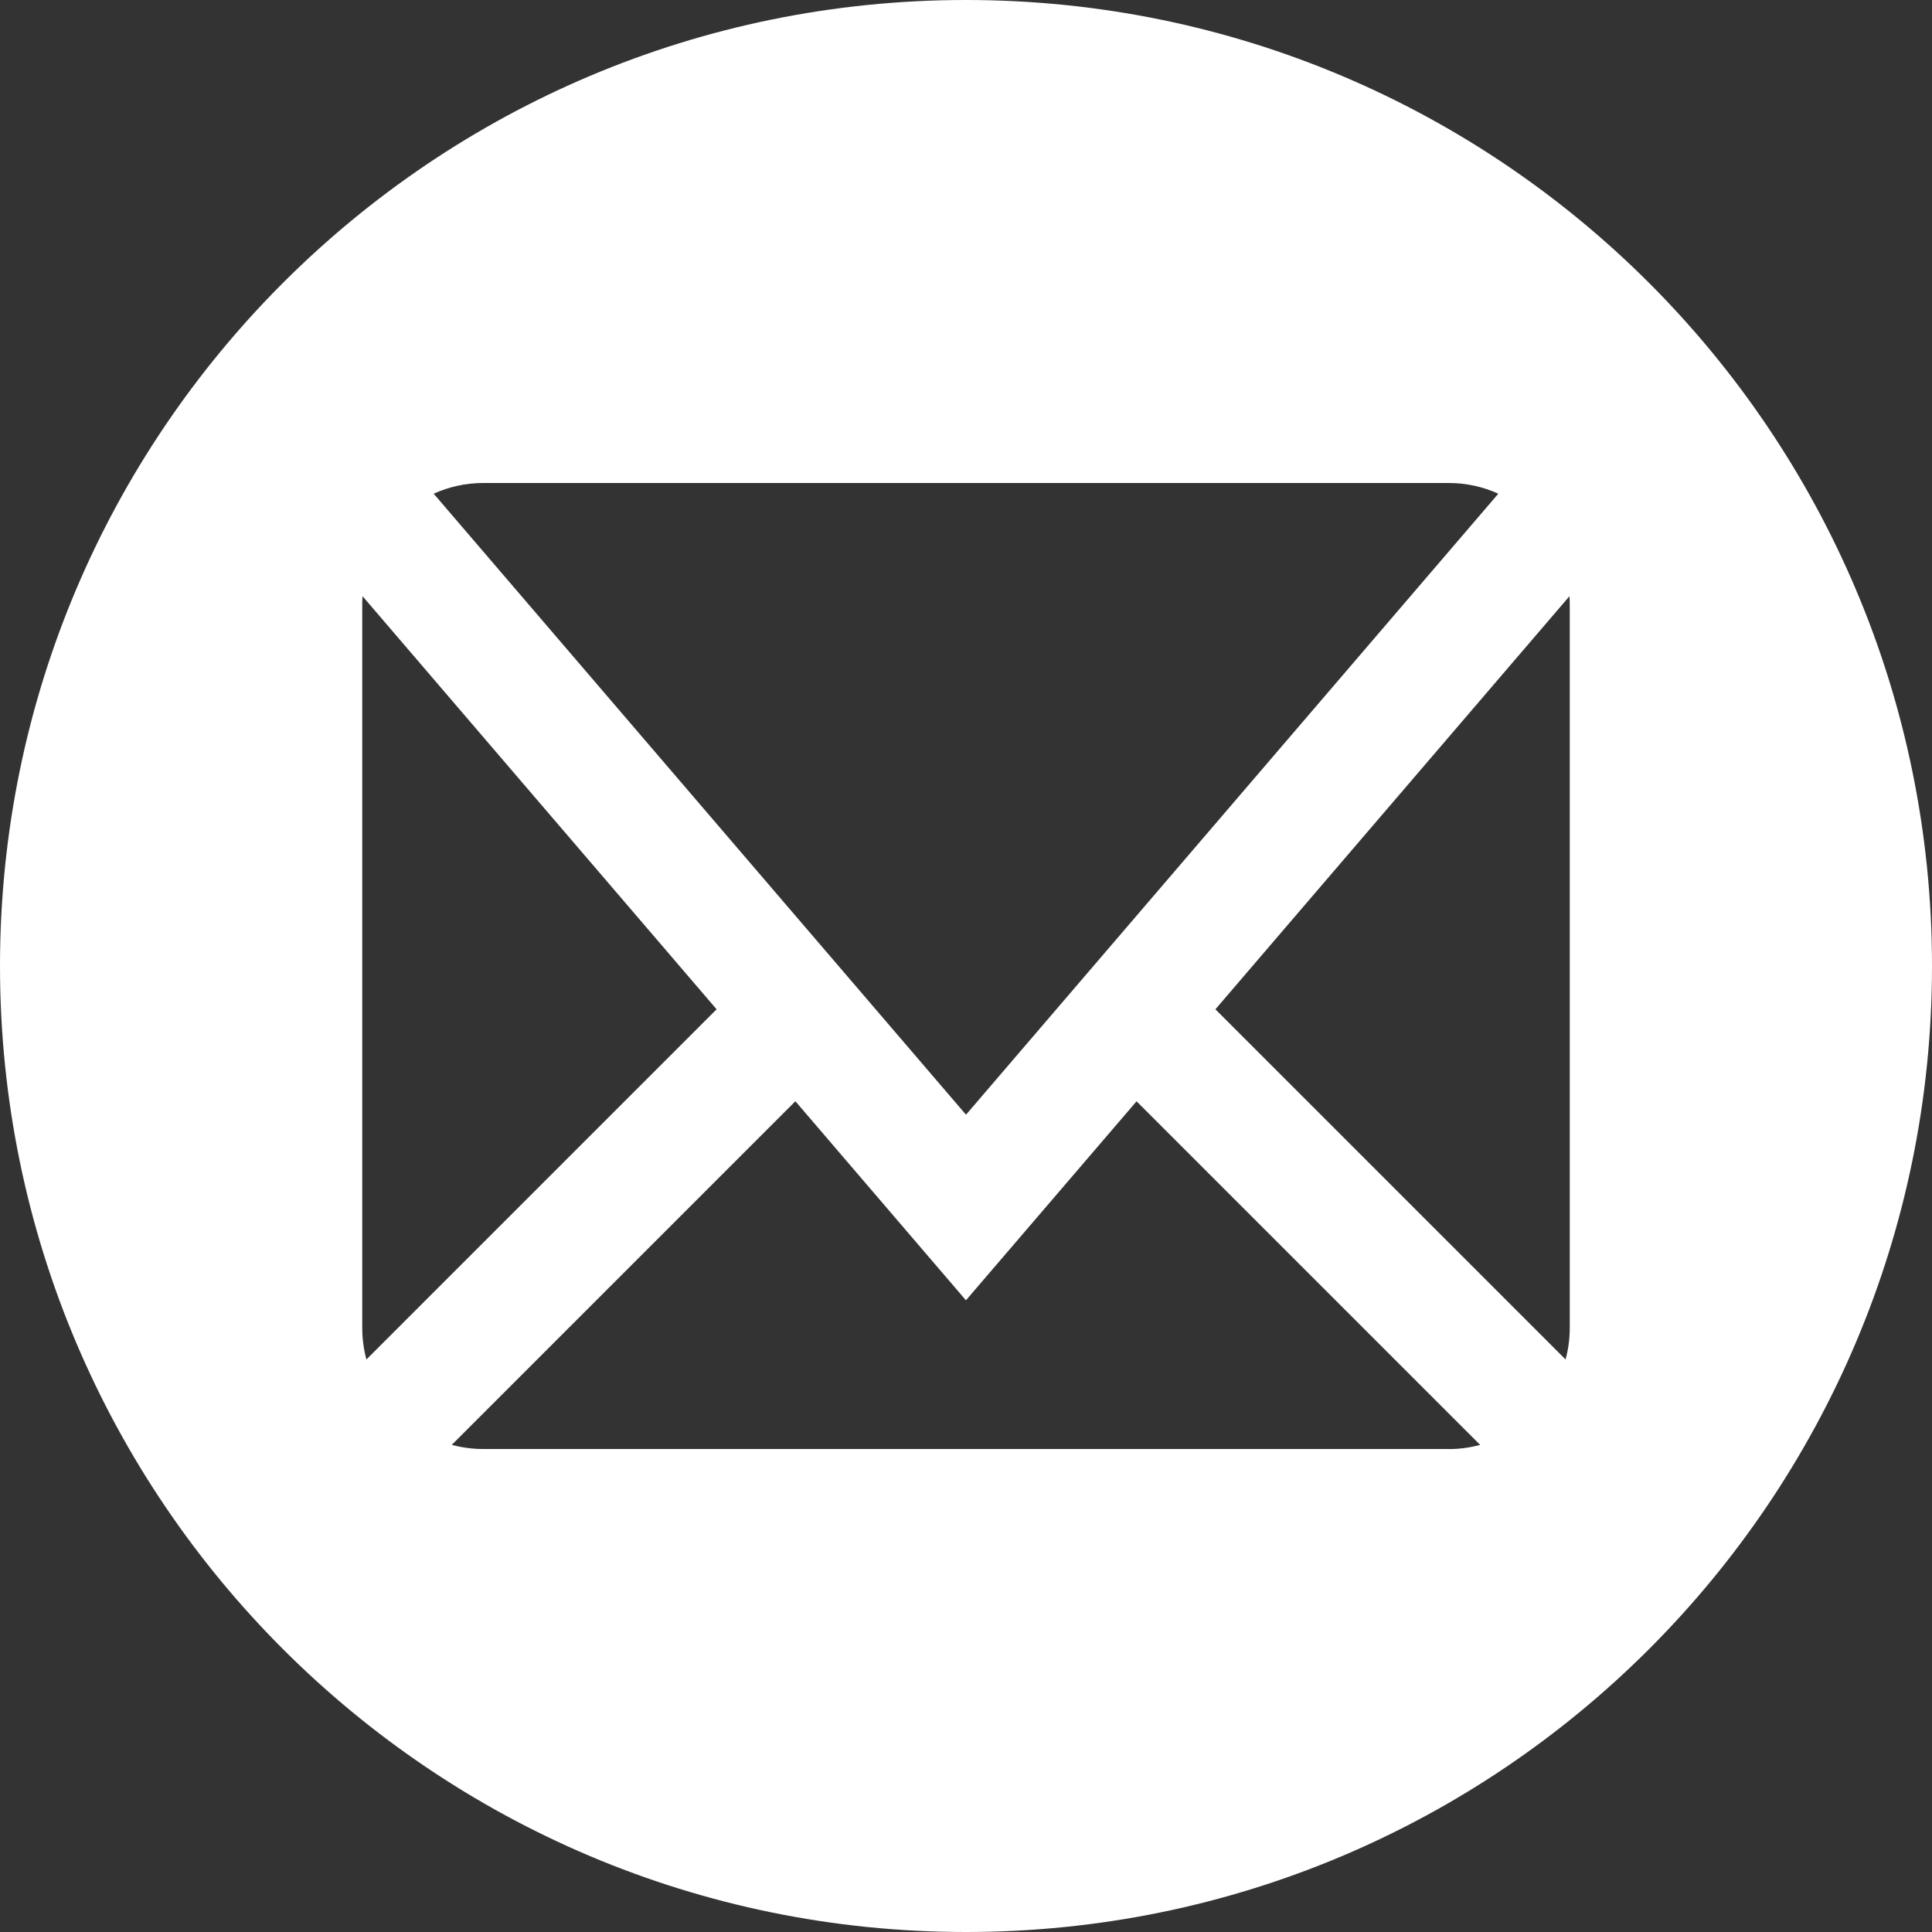 <?xml version="1.0" encoding="UTF-8" standalone="no"?>
<svg width="32px" height="32px" viewBox="0 0 32 32" version="1.1" xmlns="http://www.w3.org/2000/svg" xmlns:xlink="http://www.w3.org/1999/xlink" xmlns:sketch="http://www.bohemiancoding.com/sketch/ns">
    <rect x="0" y="0" width="32" height="32" fill="#333333" stroke="none"/>
    <!-- Generator: Sketch 3.2.2 (9983) - http://www.bohemiancoding.com/sketch -->
    <title>sns-mail-white</title>
    <desc>Created with Sketch.</desc>
    <defs></defs>
    <g id="Page-1" stroke="none" stroke-width="1" fill="none" fill-rule="evenodd" sketch:type="MSPage">
        <path d="M16,0 C7.163,0 0,7.163 0,16 C0,24.837 7.163,32 16,32 C24.837,32 32,24.837 32,16 C32,7.163 24.837,0 16,0 L16,0 Z M8,8 L24,8 C24.285,8 24.562,8.062 24.817,8.177 L16,18.463 L7.183,8.177 C7.438,8.062 7.715,8 8,8 L8,8 Z M6,22 L6,10 C6,9.958 6.002,9.916 6.005,9.875 L11.869,16.717 L6.069,22.517 C6.024,22.35 6,22.177 6,22 L6,22 Z M24,24 L8,24 C7.824,24 7.65,23.976 7.483,23.931 L13.174,18.24 L15.999,21.537 L18.825,18.241 L24.516,23.932 C24.349,23.977 24.176,24.001 23.999,24.001 L24,24 Z M26,22 C26,22.177 25.976,22.35 25.931,22.517 L20.131,16.717 L25.995,9.875 C25.998,9.916 26,9.958 26,10 L26,22 L26,22 Z" id="Shape" fill="#FFFFFF" sketch:type="MSShapeGroup"></path>
    </g>
</svg>